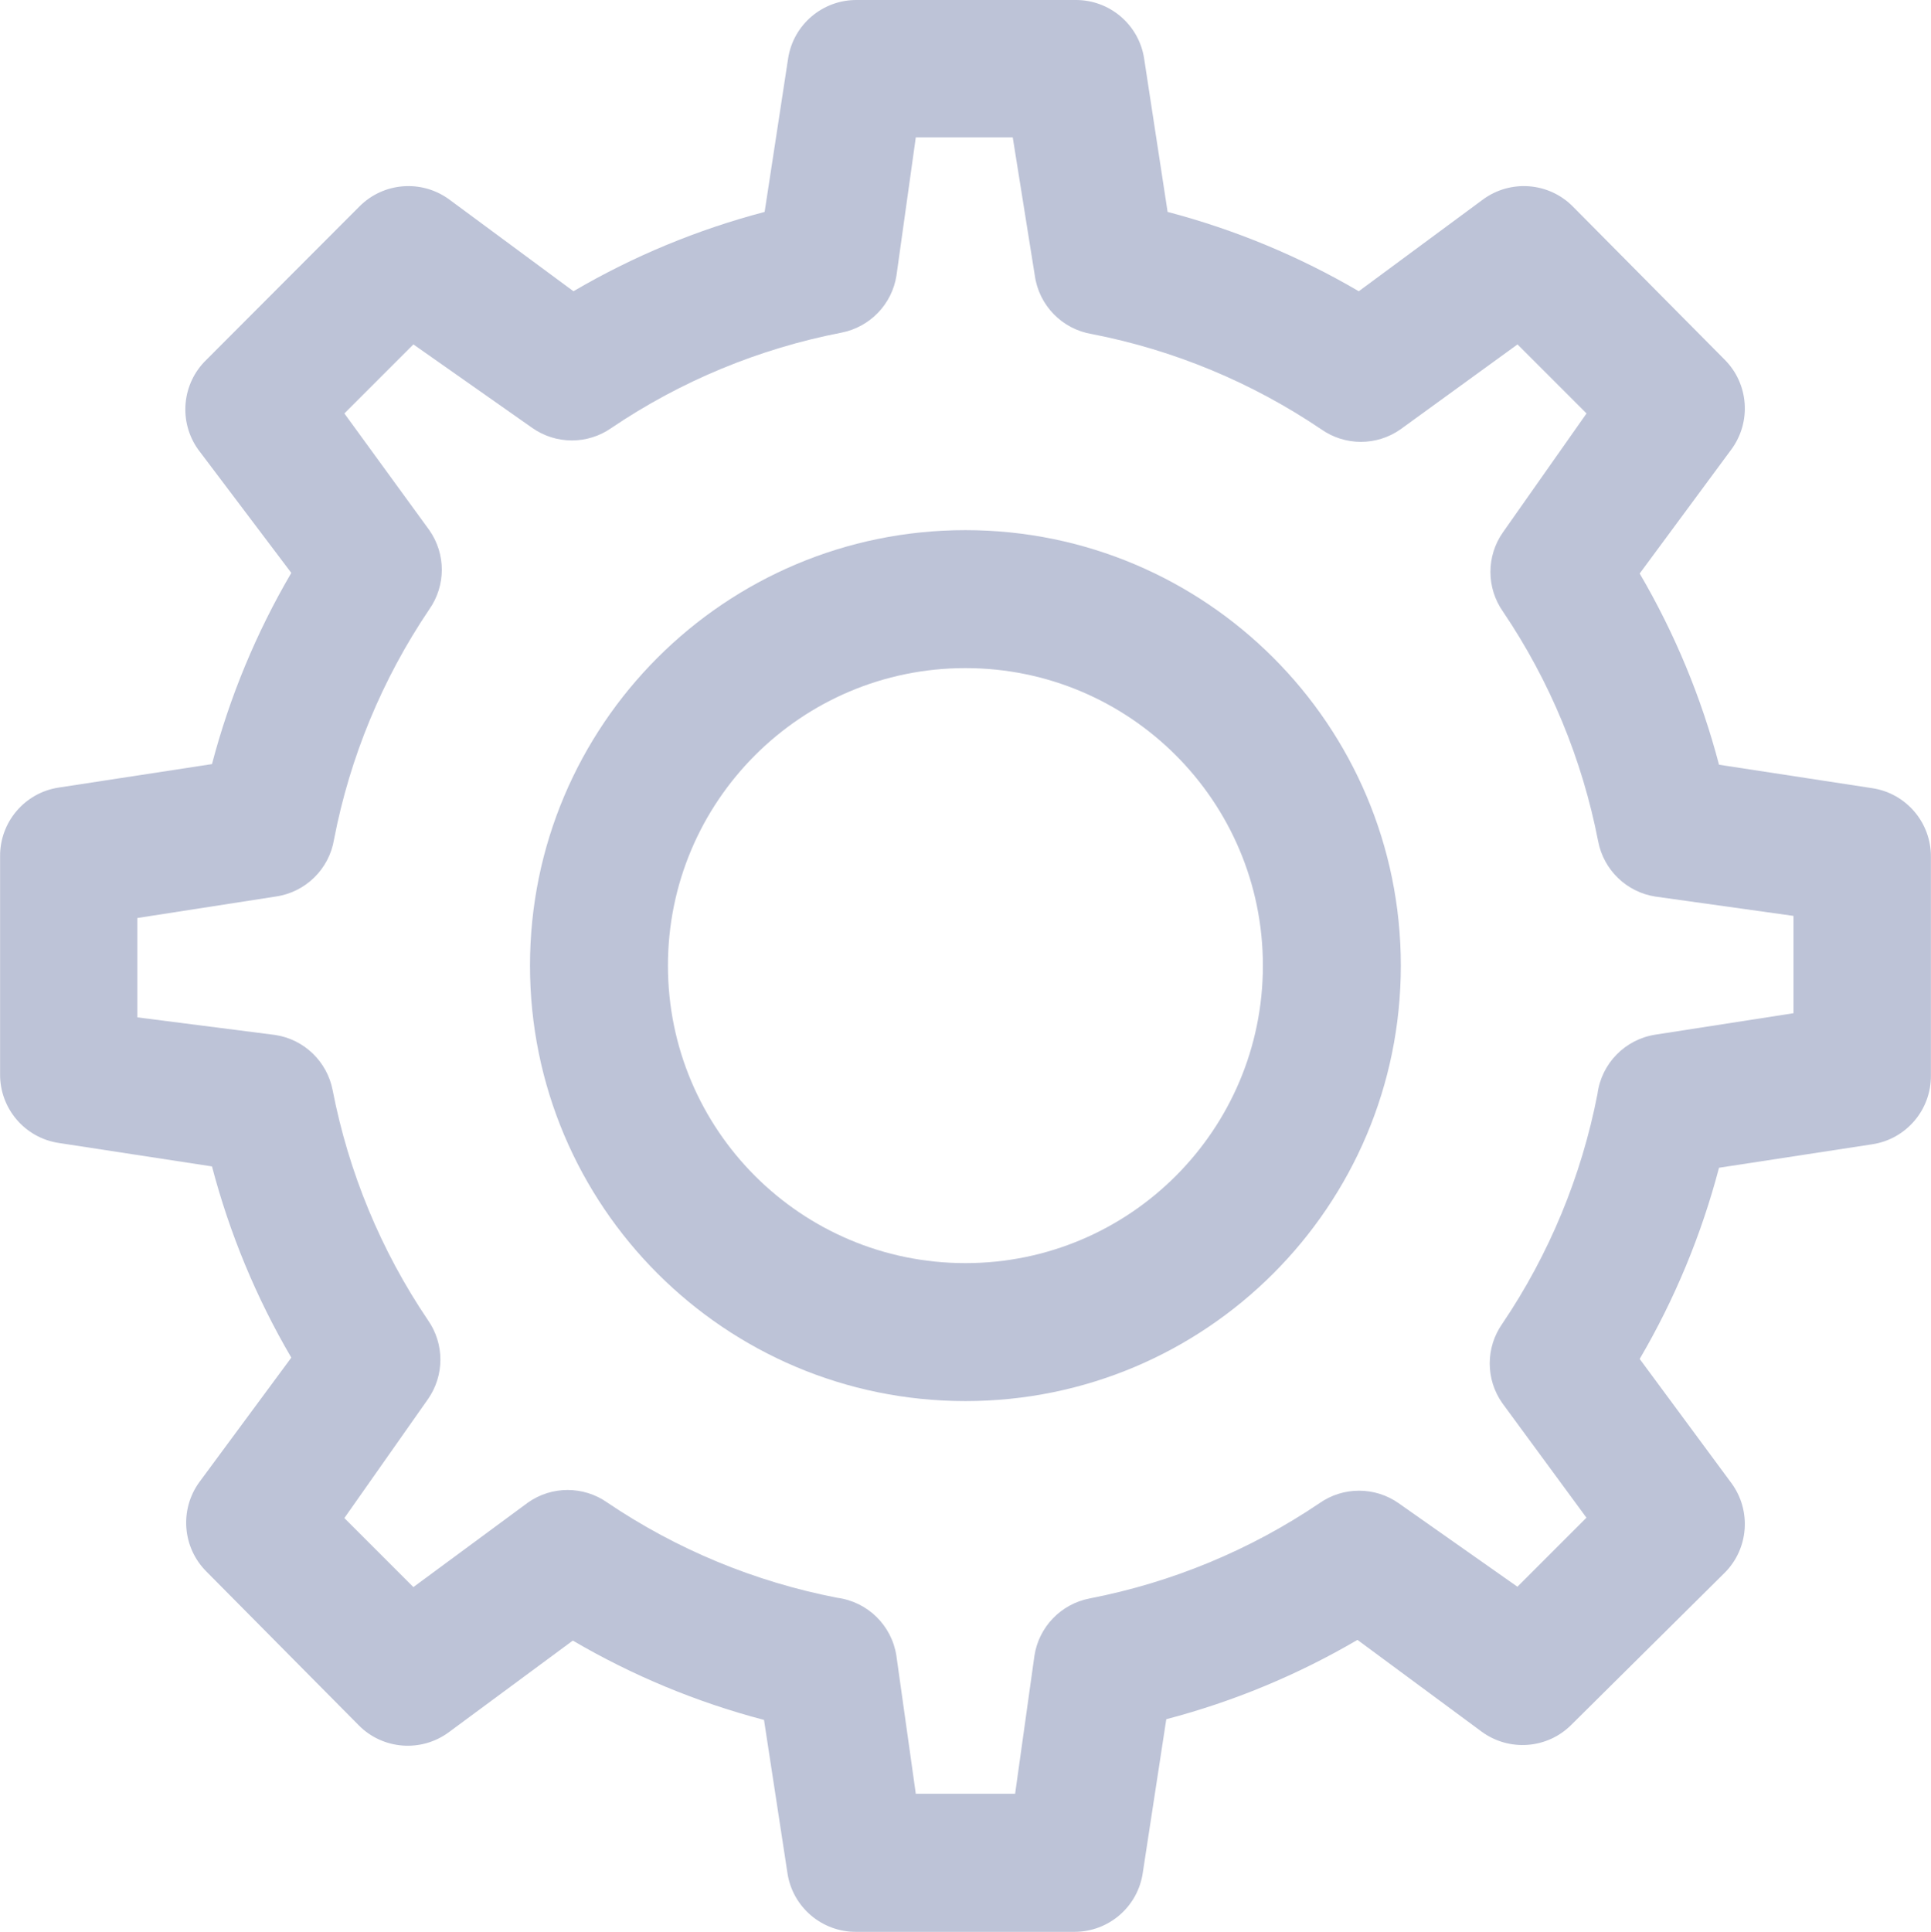 <?xml version="1.0" encoding="iso-8859-1"?>
<!-- Generator: Adobe Illustrator 25.2.1, SVG Export Plug-In . SVG Version: 6.00 Build 0)  -->
<svg version="1.1" id="Layer_1" xmlns="http://www.w3.org/2000/svg" xmlns:xlink="http://www.w3.org/1999/xlink" x="0px" y="0px"
	 viewBox="0 0 21.908 21.916" style="enable-background:new 0 0 21.908 21.916;" xml:space="preserve">
<g id="noun_setting_3806705" transform="translate(-653.01 526.99)">
	<g id="Group_6249" transform="translate(653.01 -526.99)">
		<path id="Path_9257" style="fill:#BDC3D7;" d="M12.19,21.915H9.717c-0.391,0.004-0.725-0.28-0.783-0.666l-0.266-1.738
			c-0.761-0.2-1.49-0.502-2.169-0.9L5.09,19.652c-0.312,0.229-0.745,0.196-1.018-0.078l-1.73-1.746
			c-0.274-0.273-0.307-0.706-0.078-1.018l1.041-1.409c-0.398-0.679-0.7-1.408-0.9-2.169l-1.738-0.266
			c-0.386-0.058-0.67-0.392-0.666-0.783V9.717c-0.004-0.391,0.28-0.725,0.666-0.783l1.738-0.266c0.2-0.761,0.502-1.49,0.9-2.169
			l-1.057-1.4C2.023,4.783,2.063,4.35,2.342,4.081l1.737-1.74c0.273-0.274,0.706-0.307,1.018-0.078l1.409,1.041
			c0.679-0.398,1.408-0.7,2.169-0.9l0.266-1.738C8.999,0.28,9.333-0.004,9.724,0h2.474c0.391-0.004,0.725,0.28,0.783,0.666
			l0.266,1.738c0.761,0.2,1.49,0.502,2.169,0.9l1.409-1.041c0.312-0.229,0.745-0.196,1.018,0.078l1.723,1.738
			c0.274,0.273,0.307,0.706,0.078,1.018l-1.041,1.409c0.398,0.679,0.7,1.408,0.9,2.169l1.738,0.266
			c0.386,0.058,0.67,0.392,0.666,0.783v2.474c0.004,0.391-0.28,0.725-0.666,0.783l-1.738,0.266c-0.2,0.761-0.502,1.49-0.9,2.169
			l1.041,1.409c0.229,0.312,0.196,0.745-0.078,1.018l-1.738,1.723c-0.273,0.274-0.706,0.307-1.018,0.078l-1.409-1.041
			c-0.679,0.398-1.408,0.7-2.169,0.9l-0.266,1.738C12.912,21.628,12.581,21.915,12.19,21.915z M10.39,20.349h1.127l0.219-1.566
			c0.05-0.327,0.301-0.587,0.626-0.65c0.933-0.181,1.82-0.548,2.607-1.08c0.27-0.19,0.63-0.19,0.9,0L17.216,18l0.783-0.783
			l-0.955-1.3c-0.19-0.27-0.19-0.63,0-0.9c0.532-0.787,0.899-1.674,1.08-2.607c0.045-0.346,0.313-0.62,0.658-0.673l1.566-0.243
			V10.39l-1.566-0.219c-0.327-0.05-0.587-0.301-0.65-0.626c-0.181-0.933-0.548-1.82-1.08-2.607c-0.19-0.27-0.19-0.63,0-0.9L18,4.69
			l-0.783-0.783L15.89,4.87c-0.27,0.19-0.63,0.19-0.9,0c-0.785-0.531-1.67-0.899-2.6-1.08c-0.339-0.055-0.603-0.325-0.65-0.666
			l-0.25-1.566h-1.1l-0.219,1.566c-0.05,0.327-0.301,0.587-0.626,0.65c-0.933,0.181-1.82,0.548-2.607,1.08
			c-0.27,0.19-0.63,0.19-0.9,0L4.69,3.907L3.907,4.69L4.87,6.013c0.19,0.27,0.19,0.63,0,0.9c-0.532,0.788-0.9,1.675-1.08,2.608
			c-0.055,0.339-0.325,0.603-0.666,0.65l-1.566,0.243v1.127l1.566,0.2c0.327,0.05,0.587,0.301,0.65,0.626
			c0.181,0.933,0.548,1.82,1.08,2.607c0.19,0.27,0.19,0.63,0,0.9l-0.947,1.347l0.783,0.783l1.3-0.959c0.27-0.19,0.63-0.19,0.9,0
			c0.787,0.532,1.674,0.899,2.607,1.08c0.346,0.045,0.62,0.313,0.673,0.658L10.39,20.349z"/>
		<path id="Path_9258" style="fill:#BDC3D7;" d="M10.953,15.894c-2.728,0-4.94-2.212-4.94-4.94s2.212-4.94,4.94-4.94
			s4.94,2.212,4.94,4.94l0,0C15.893,13.682,13.681,15.894,10.953,15.894z M10.953,7.579c-1.864,0-3.375,1.511-3.375,3.375
			s1.511,3.375,3.375,3.375c1.864,0,3.375-1.511,3.375-3.375S12.817,7.579,10.953,7.579z"/>
	</g>
</g>
</svg>
